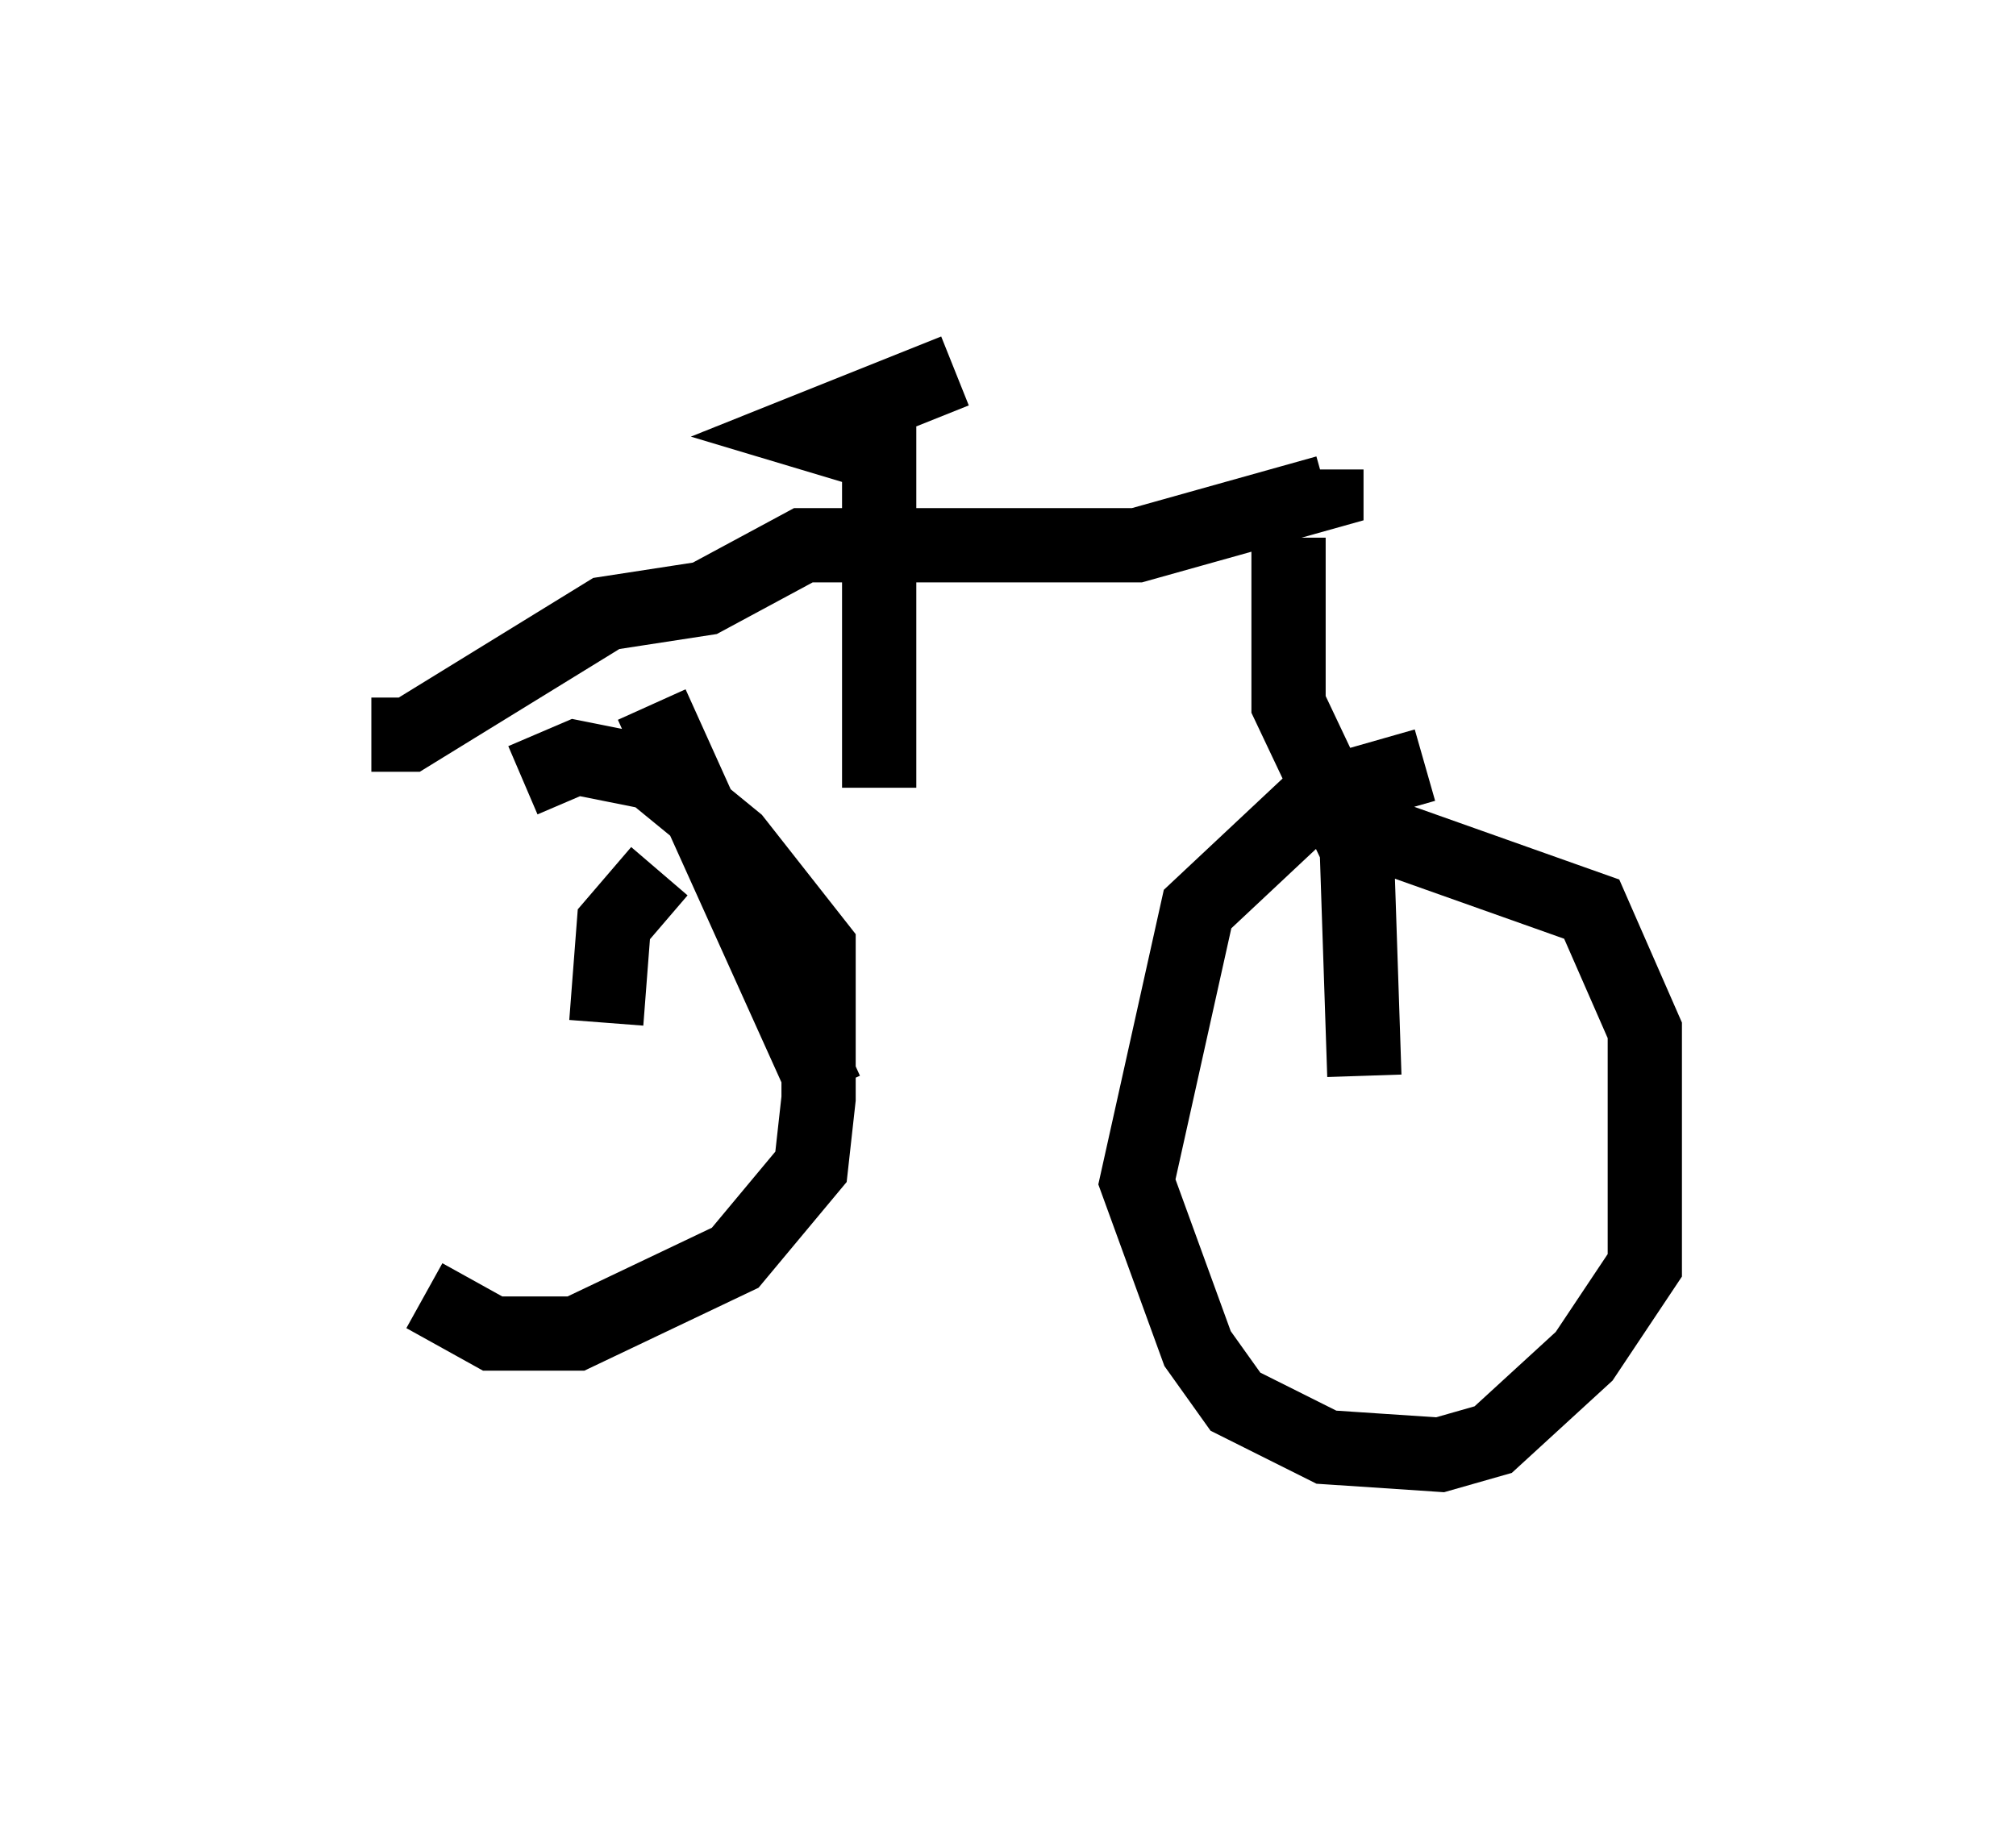 <?xml version="1.0" encoding="utf-8" ?>
<svg baseProfile="full" height="24.598" version="1.1" width="27.15" xmlns="http://www.w3.org/2000/svg" xmlns:ev="http://www.w3.org/2001/xml-events" xmlns:xlink="http://www.w3.org/1999/xlink"><defs /><rect fill="white" height="24.598" width="27.15" x="0" y="0" /><path d="M5.817, 10.206 m-0.102, 7.248 l0.919, 0.51 1.123, 0.0 l2.144, -1.021 1.021, -1.225 l0.102, -0.919 0.0, -2.042 l-1.123, -1.429 -1.123, -0.919 l-1.021, -0.204 -0.715, 0.306 m12.148, -0.204 l-1.429, 0.408 -1.633, 1.531 l-0.817, 3.675 0.817, 2.246 l0.51, 0.715 1.225, 0.613 l1.531, 0.102 0.715, -0.204 l1.225, -1.123 0.817, -1.225 l0.0, -3.165 -0.715, -1.633 l-3.165, -1.123 m-9.494, -1.633 l2.348, 5.206 m-2.96, -0.919 l0.102, -1.327 0.613, -0.715 m9.494, 2.756 l-0.102, -3.063 -0.919, -1.94 l0.0, -2.246 m-12.352, 2.654 l0.51, 0.0 2.654, -1.633 l1.327, -0.204 1.327, -0.715 l4.492, 0.0 2.552, -0.715 l0.0, -0.306 m-6.023, 4.288 l0.0, -4.492 -1.021, -0.306 l2.042, -0.817 " fill="none" stroke="black" stroke-width="1" /></svg>